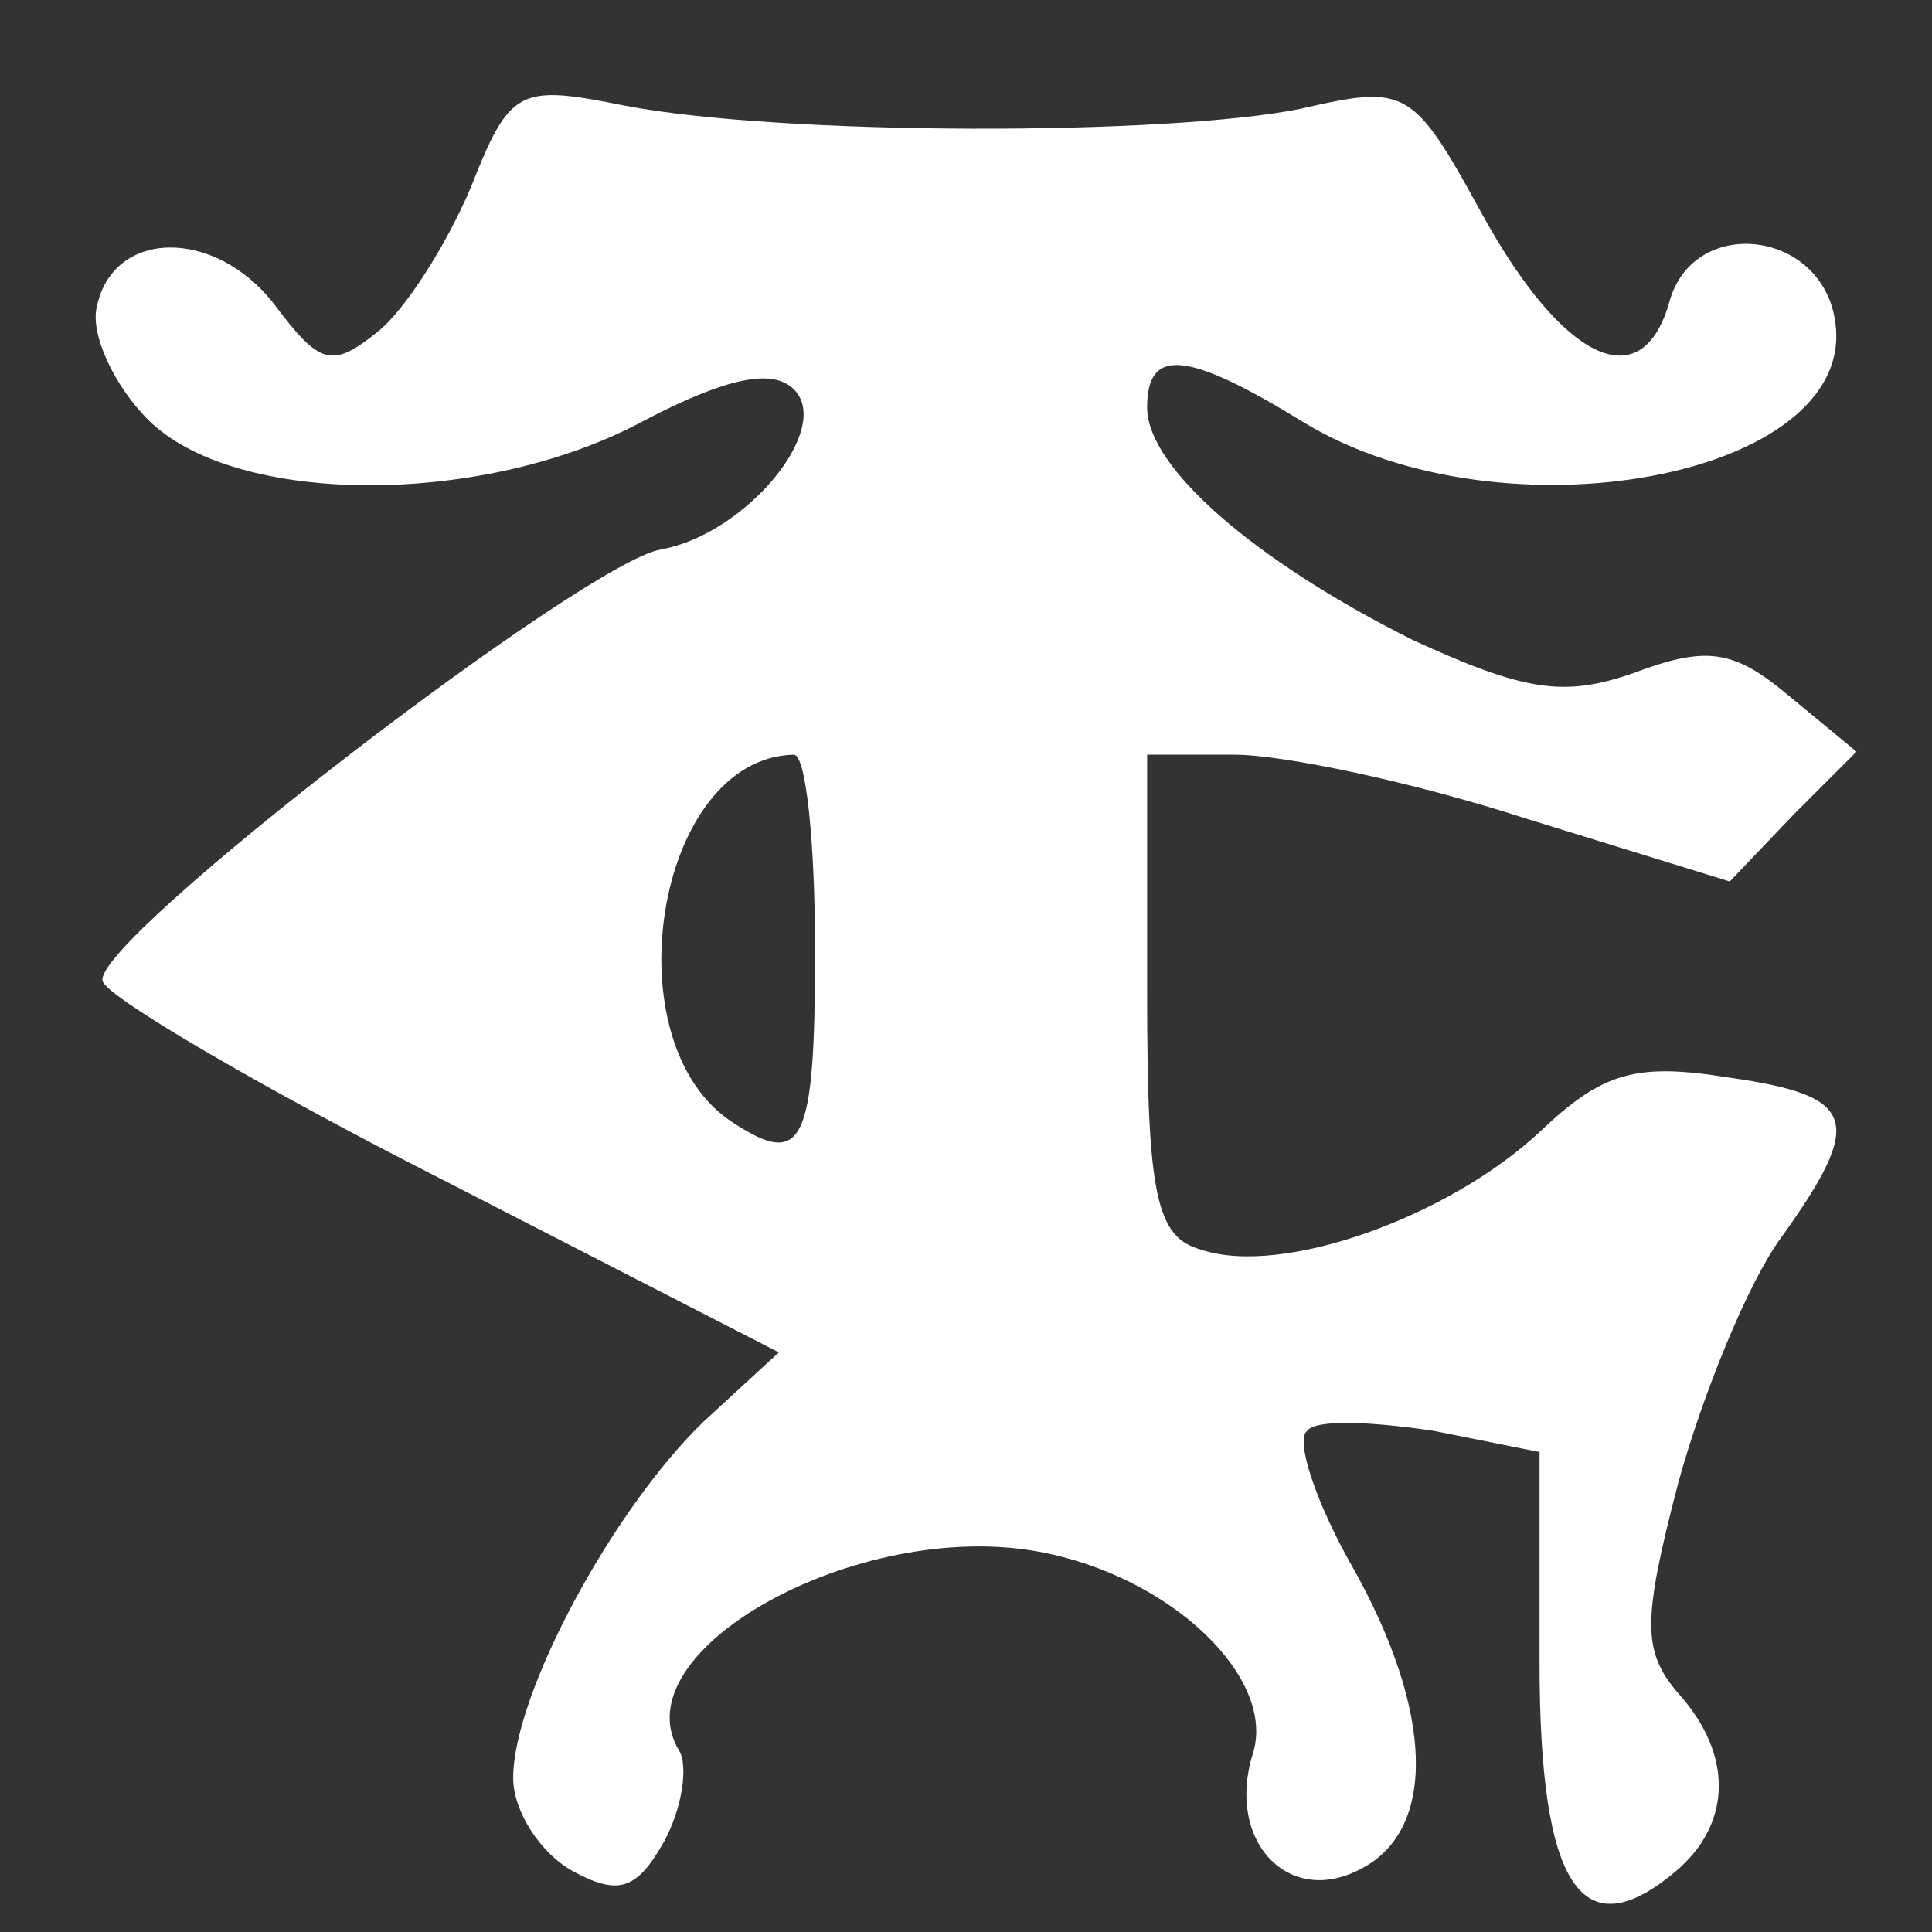 <?xml version="1.0" encoding="UTF-8" standalone="no"?>
<svg
   xmlns:dc="http://purl.org/dc/elements/1.1/"
   xmlns:cc="http://creativecommons.org/ns#"
   xmlns:rdf="http://www.w3.org/1999/02/22-rdf-syntax-ns#"
   xmlns:svg="http://www.w3.org/2000/svg"
   xmlns="http://www.w3.org/2000/svg"
   xmlns:sodipodi="http://sodipodi.sourceforge.net/DTD/sodipodi-0.dtd"
   xmlns:inkscape="http://www.inkscape.org/namespaces/inkscape"
   version="1.0"
   width="64pt"
   height="64pt"
   viewBox="0 0 64 64"
   preserveAspectRatio="xMidYMid meet"
   id="svg2"
   inkscape:version="0.48.3.1 r9886"
   sodipodi:docname="TG_LOGO_64.svg">
  <rect x="0" y="0" width="64" height="64" fill="#333333" stroke="none"/>
  <defs
     id="defs12" />
  <sodipodi:namedview
     pagecolor="#ffffff"
     bordercolor="#666666"
     borderopacity="1"
     objecttolerance="10"
     gridtolerance="10"
     guidetolerance="10"
     inkscape:pageopacity="0"
     inkscape:pageshadow="2"
     inkscape:window-width="705"
     inkscape:window-height="480"
     id="namedview10"
     showgrid="false"
     inkscape:zoom="2.95"
     inkscape:cx="40"
     inkscape:cy="40"
     inkscape:window-x="521"
     inkscape:window-y="178"
     inkscape:window-maximized="0"
     inkscape:current-layer="svg2" />
  <g
     transform="translate(0,64) scale(0.1,-0.1)"
     id="g6"
     stroke="none"
     fill="#000000"
     style="fill:#ffffff;fill-opacity:1">
    <path
       d="M156 578 c-8 -19 -22 -41 -31 -48 -15 -12 -19 -11 -34 9 -20 26 -54 25 -59 -1 -2 -9 6 -26 17 -37 29 -29 112 -29 165 0 27 14 42 17 49 10 13 -13 -16 -48 -44 -53 -25 -4 -189 -130 -185 -143 1 -5 52 -35 113 -66 l111 -57 -25 -23 c-30 -29 -63 -90 -63 -118 0 -11 9 -25 20 -31 15 -8 21 -6 30 10 6 11 8 25 5 30 -20 33 59 77 119 66 44 -8 79 -42 71 -67 -9 -29 12 -51 36 -38 25 13 24 52 -3 100 -12 21 -19 42 -15 45 3 4 22 3 42 0 l35 -7 0 -70 c0 -74 14 -95 45 -69 19 16 19 39 1 59 -12 14 -12 24 0 70 8 29 23 66 34 81 28 39 25 47 -17 53 -31 5 -42 2 -63 -18 -30 -28 -85 -48 -112 -39 -15 4 -18 18 -18 85 l0 79 29 0 c16 0 59 -9 96 -21 l68 -21 21 22 21 21 -23 19 c-18 15 -27 16 -51 7 -23 -8 -36 -6 -73 11 -52 26 -88 57 -88 77 0 20 13 19 52 -5 66 -40 183 -18 176 33 -4 31 -47 36 -55 7 -9 -32 -35 -20 -62 29 -23 42 -25 43 -60 35 -44 -9 -172 -9 -224 1 -35 7 -38 6 -51 -27z m114 -253 c0 -64 -4 -72 -27 -57 -41 26 -26 121 20 122 4 0 7 -29 7 -65z"
       id="path8"
       style="fill:#ffffff;fill-opacity:1" />
  </g>
</svg>
